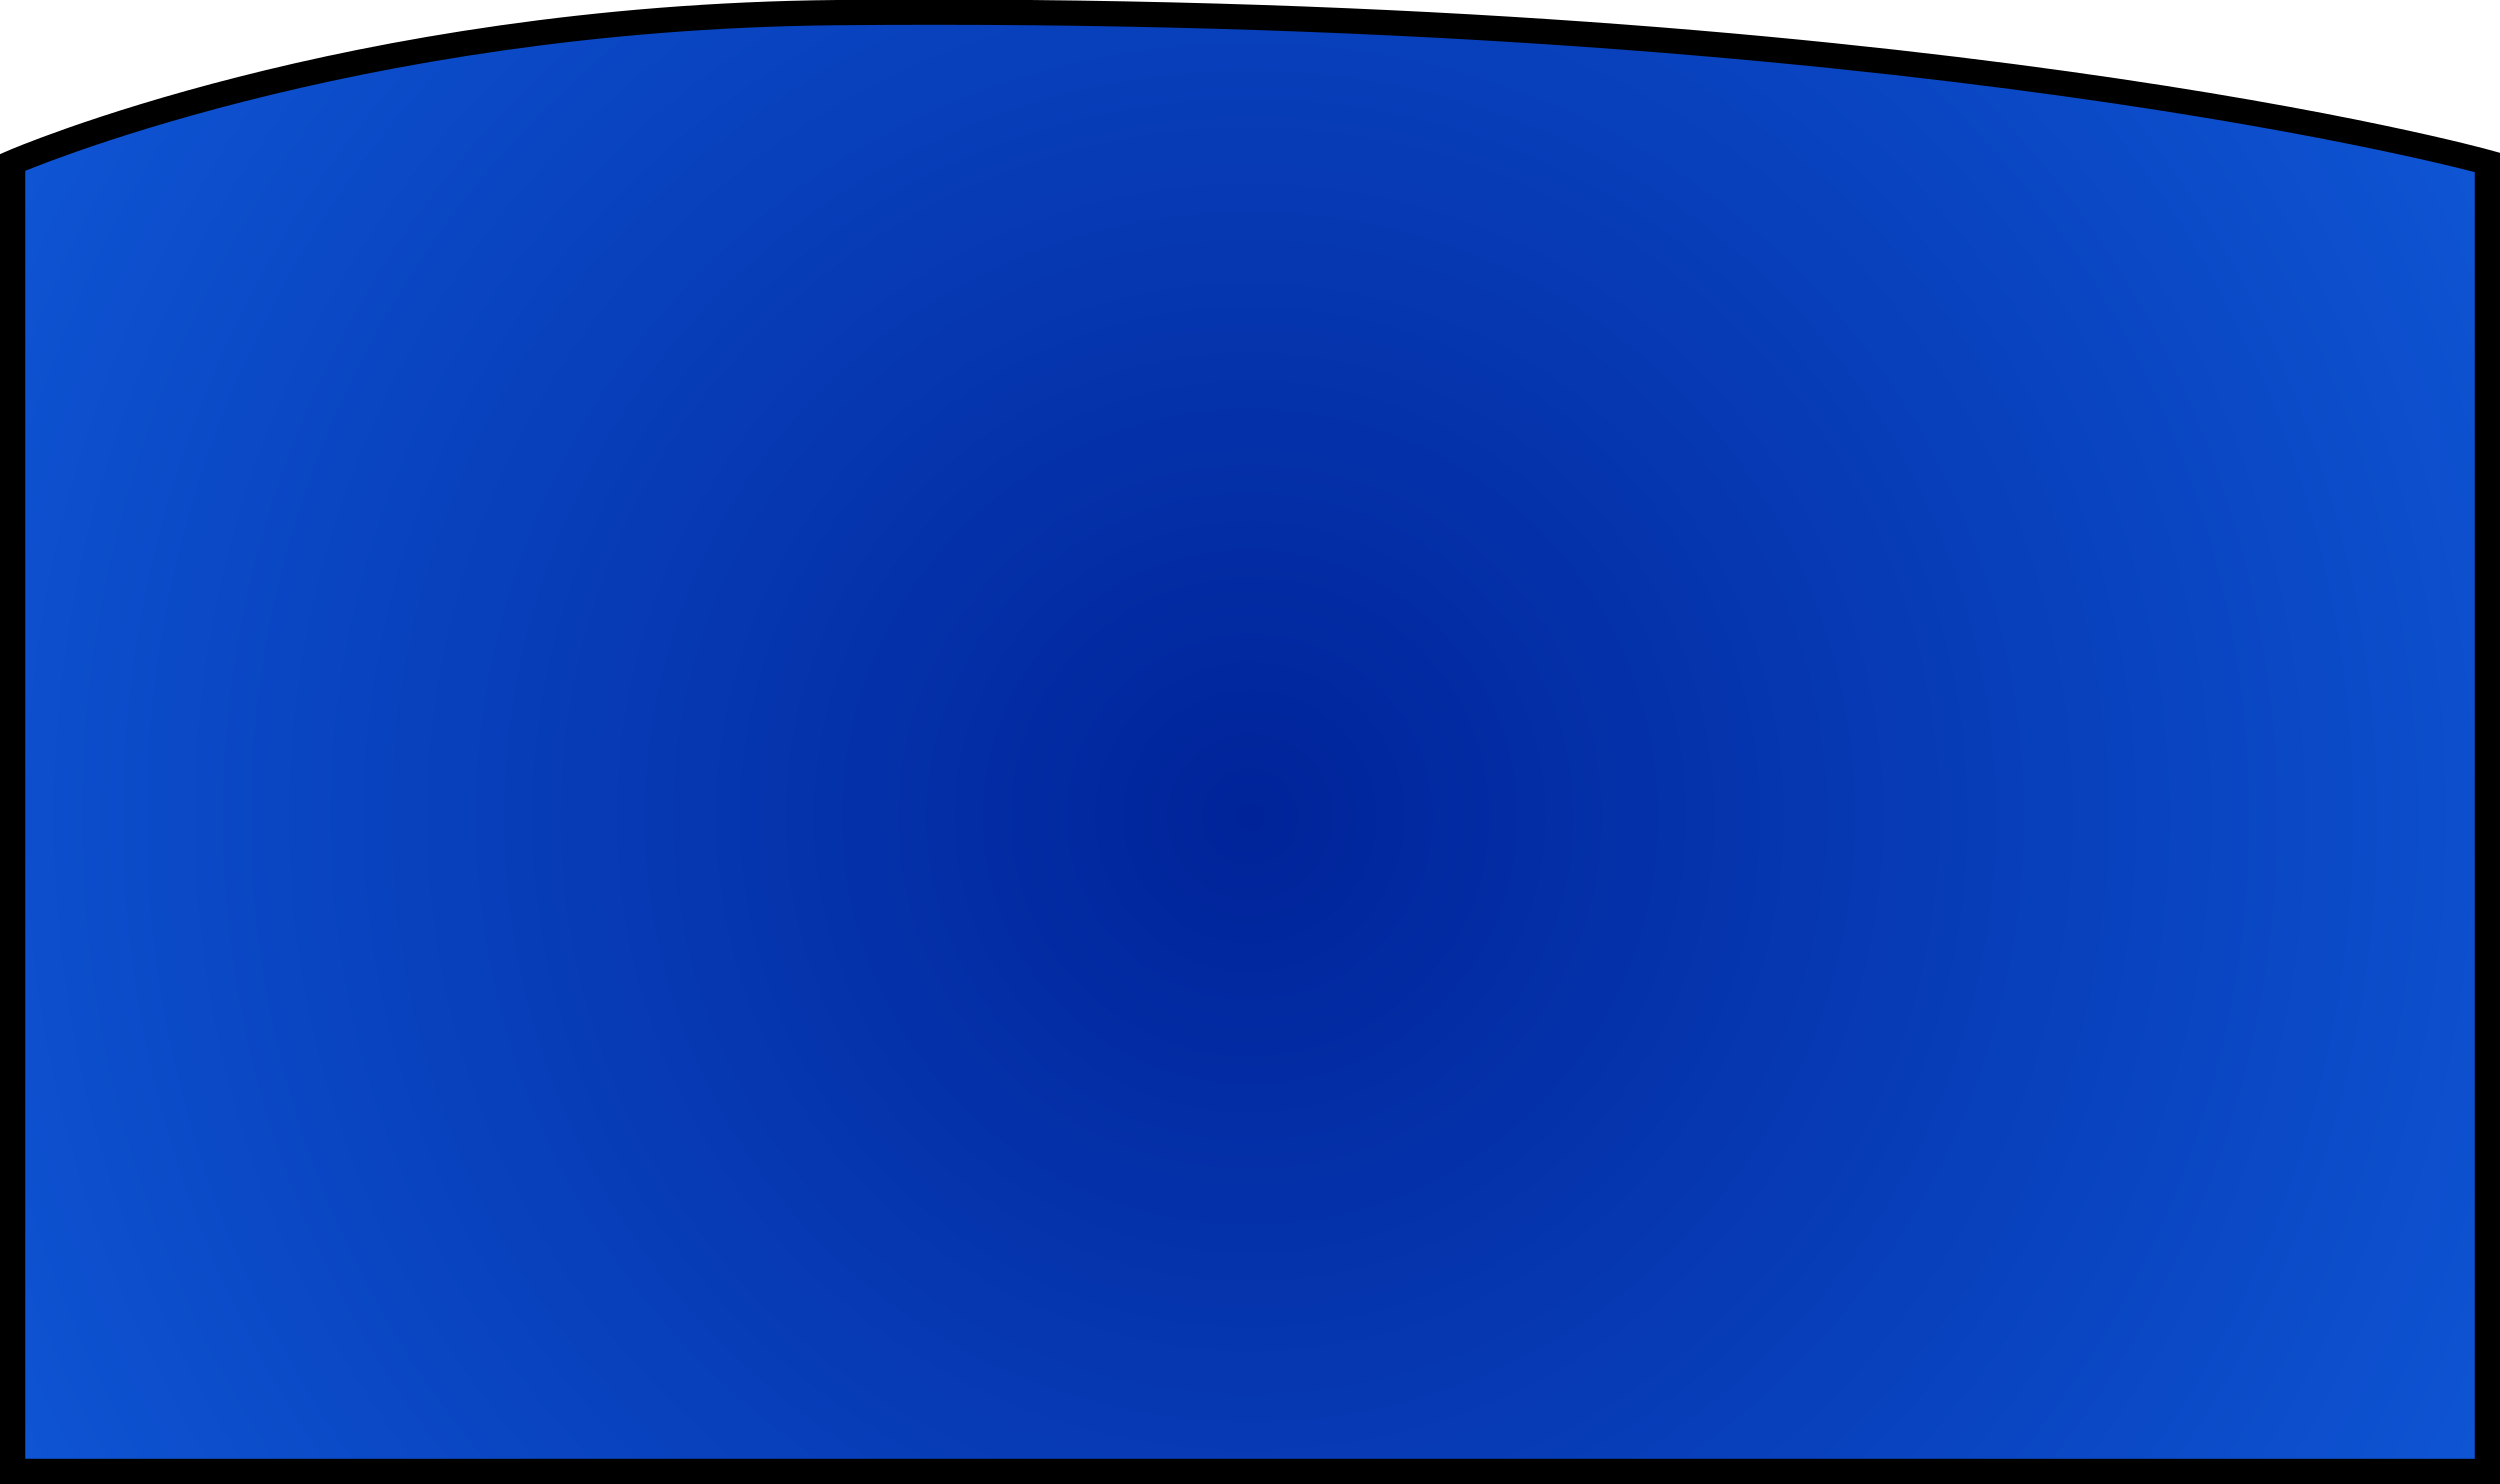 <svg version="1.1" xmlns="http://www.w3.org/2000/svg" xmlns:xlink="http://www.w3.org/1999/xlink" width="247.672" height="147.023" viewBox="0,0,247.672,147.023"><defs><radialGradient cx="240" cy="180" r="0" gradientUnits="userSpaceOnUse" id="color-1"><stop offset="0" stop-color="#990000"/><stop offset="1" stop-color="#ff0000"/></radialGradient><radialGradient cx="240" cy="187.442" r="239.796" gradientUnits="userSpaceOnUse" id="color-2"><stop offset="0" stop-color="#002399"/><stop offset="1" stop-color="#1979ff"/></radialGradient></defs><g transform="translate(-116.164,-106.511)"><g data-paper-data="{&quot;isPaintingLayer&quot;:true}" fill-rule="nonzero" stroke="#000000" stroke-width="2.5" stroke-linecap="butt" stroke-linejoin="miter" stroke-miterlimit="10" stroke-dasharray="" stroke-dashoffset="0" style="mix-blend-mode: normal"><path d="" fill="url(#color-1)"/><path d="M117.414,252.284v-129.683c0,0 33.161,-14.386 81.617,-14.839c106.605,-0.998 163.556,14.839 163.556,14.839v129.683z" fill="url(#color-2)"/></g></g></svg>